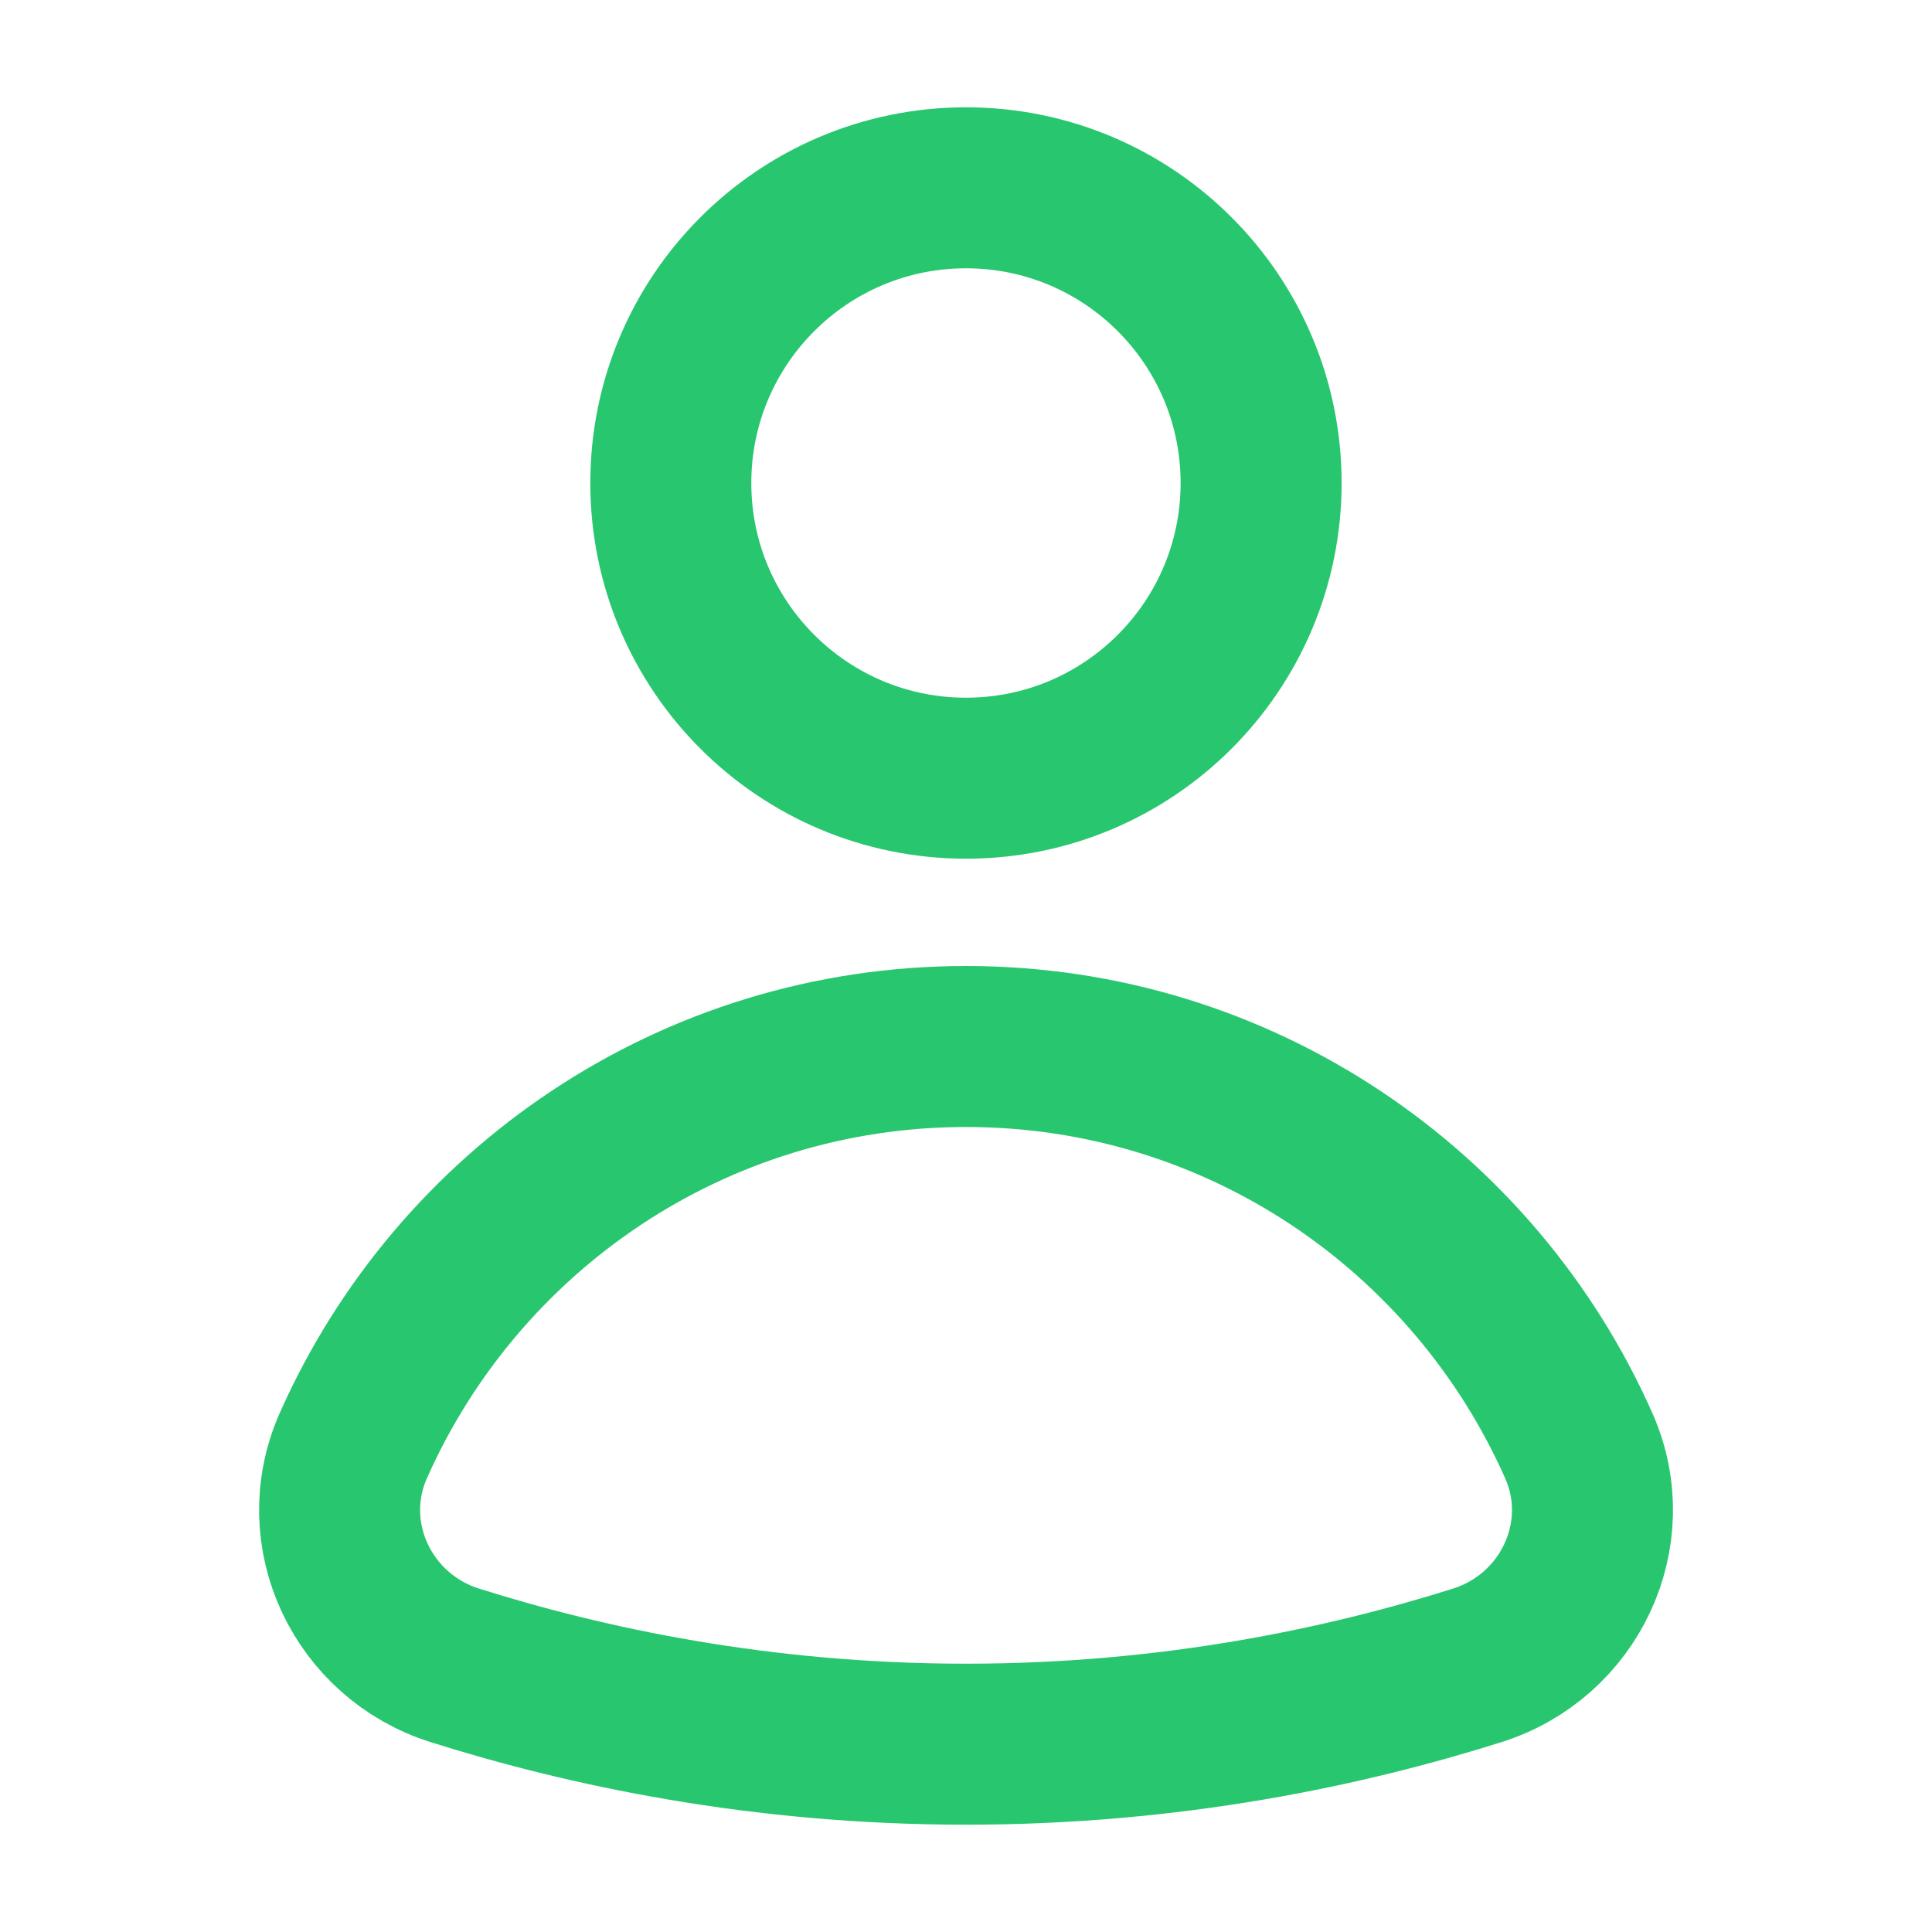 <svg width="24" height="24" viewBox="0 0 24 24" fill="none" xmlns="http://www.w3.org/2000/svg">
<path d="M12 9.667C14.025 9.667 15.666 8.025 15.666 6C15.666 3.975 14.025 2.333 12 2.333C9.975 2.333 8.333 3.975 8.333 6C8.333 8.025 9.975 9.667 12 9.667Z" stroke="#28C76F" stroke-width="2" stroke-linecap="round" stroke-linejoin="round"/>
<path d="M18.35 20.688C19.497 20.327 20.099 19.06 19.613 17.961C18.319 15.04 15.4 13 12.001 13C8.6 13 5.682 15.04 4.388 17.961C3.902 19.061 4.504 20.327 5.651 20.688C7.284 21.203 9.446 21.667 12.001 21.667C14.555 21.667 16.716 21.203 18.35 20.688Z" stroke="#28C76F" stroke-width="2" stroke-linecap="round" stroke-linejoin="round"/>
</svg>
